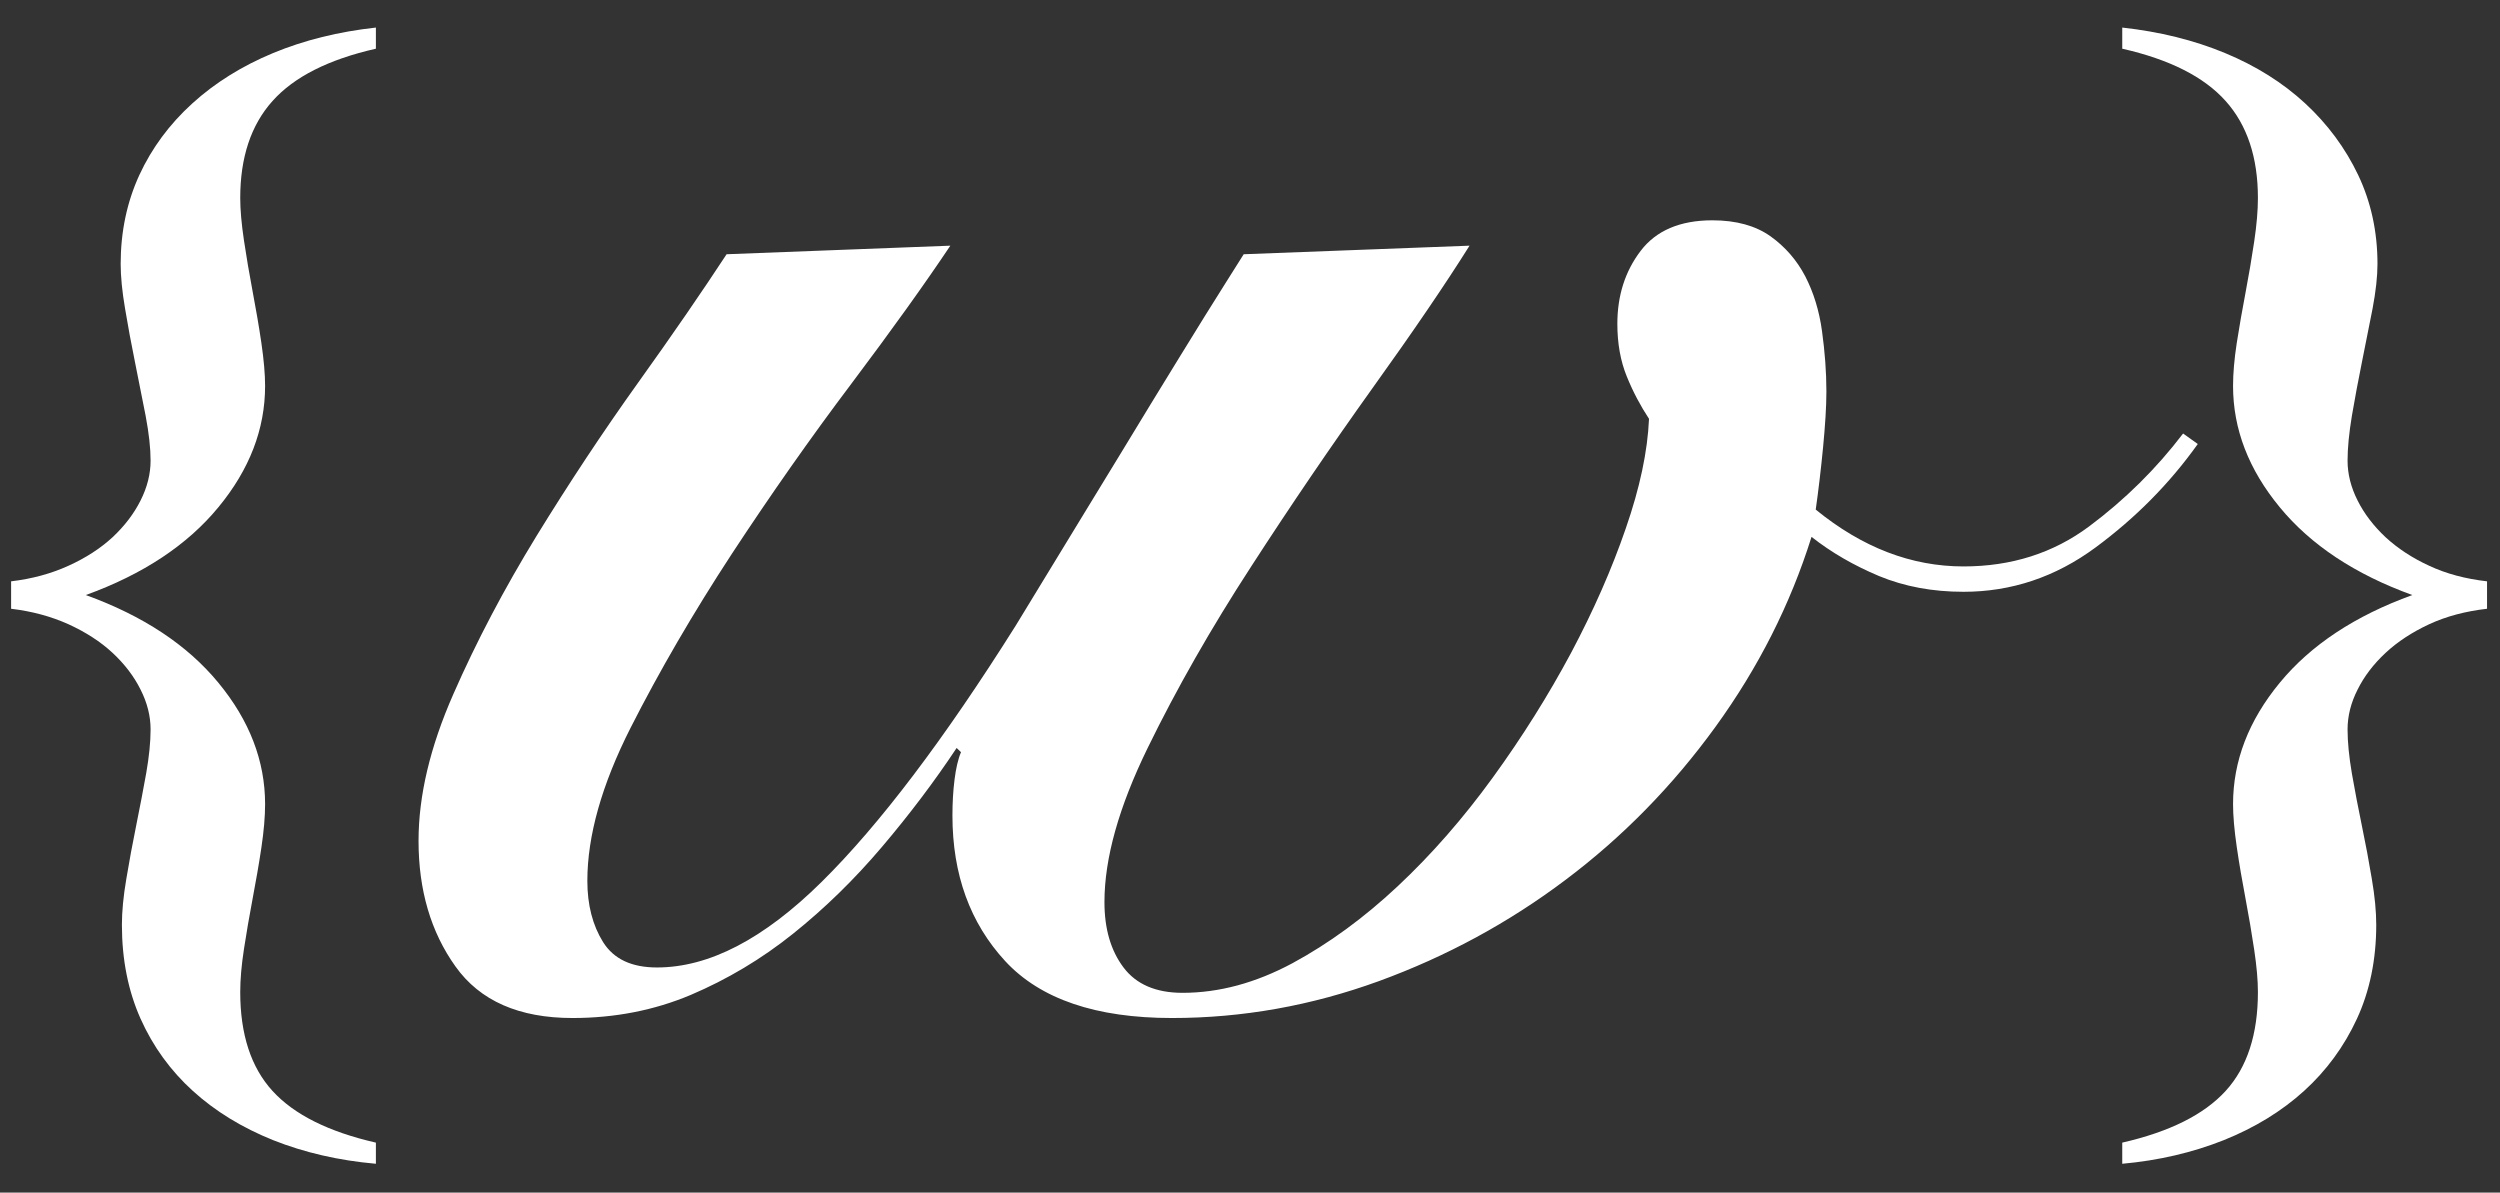 <?xml version="1.0" encoding="UTF-8" standalone="no"?>
<!DOCTYPE svg PUBLIC "-//W3C//DTD SVG 1.1//EN" "http://www.w3.org/Graphics/SVG/1.1/DTD/svg11.dtd">
<svg width="100%" height="100%" viewBox="0 0 1067 509" version="1.1" xmlns="http://www.w3.org/2000/svg" xmlns:xlink="http://www.w3.org/1999/xlink" xml:space="preserve" xmlns:serif="http://www.serif.com/" style="fill-rule:evenodd;clip-rule:evenodd;stroke-linejoin:round;stroke-miterlimit:2;">
    <rect x="0" y="0" width="1067" height="509" fill="#333333" stroke="none"/>
    <g transform="matrix(1.333,0,0,1.333,0,0)">
        <g id="Artboard1" transform="matrix(1,0,0,0.636,0,0)">
            <rect x="0" y="0" width="800" height="600" style="fill:none;"/>
            <g id="font" transform="matrix(1,0,0,1.572,4.54747e-13,-3.57517e-13)">
                <g transform="matrix(33.031,8.08466e-30,-3.77284e-29,33.031,-5794.21,-3404.4)">
                    <path d="M175.525,108.703C175.727,108.679 175.912,108.629 176.081,108.552C176.249,108.476 176.392,108.383 176.509,108.275C176.625,108.166 176.716,108.047 176.78,107.919C176.845,107.79 176.877,107.661 176.877,107.533C176.877,107.412 176.861,107.267 176.829,107.098C176.796,106.929 176.762,106.756 176.726,106.579C176.69,106.402 176.658,106.23 176.63,106.061C176.601,105.892 176.587,105.747 176.587,105.626C176.587,105.313 176.648,105.025 176.768,104.764C176.889,104.502 177.06,104.271 177.281,104.07C177.502,103.869 177.764,103.706 178.065,103.581C178.367,103.456 178.699,103.374 179.061,103.334L179.061,103.539C178.602,103.643 178.268,103.812 178.059,104.046C177.85,104.279 177.746,104.593 177.746,104.987C177.746,105.099 177.758,105.236 177.782,105.397C177.806,105.558 177.834,105.723 177.866,105.892C177.898,106.061 177.927,106.228 177.951,106.392C177.975,106.557 177.987,106.696 177.987,106.809C177.987,107.227 177.836,107.619 177.534,107.985C177.233,108.351 176.804,108.635 176.249,108.836C176.804,109.037 177.233,109.32 177.534,109.686C177.836,110.052 177.987,110.445 177.987,110.863C177.987,110.984 177.975,111.124 177.951,111.285C177.927,111.446 177.898,111.611 177.866,111.78C177.834,111.949 177.806,112.112 177.782,112.269C177.758,112.425 177.746,112.564 177.746,112.685C177.746,113.095 177.85,113.415 178.059,113.644C178.268,113.873 178.602,114.04 179.061,114.145L179.061,114.35C178.699,114.318 178.367,114.241 178.065,114.121C177.764,114 177.504,113.841 177.287,113.644C177.07,113.447 176.901,113.214 176.78,112.944C176.66,112.675 176.599,112.371 176.599,112.033C176.599,111.905 176.613,111.756 176.642,111.587C176.67,111.418 176.702,111.245 176.738,111.068C176.774,110.891 176.806,110.722 176.835,110.561C176.863,110.4 176.877,110.26 176.877,110.139C176.877,110.01 176.845,109.881 176.78,109.753C176.716,109.624 176.625,109.505 176.509,109.397C176.392,109.288 176.249,109.196 176.081,109.119C175.912,109.043 175.727,108.993 175.525,108.969L175.525,108.703Z" style="fill:white;fill-rule:nonzero;"/>
                    <path d="M199.525,108.969C199.315,108.993 199.128,109.043 198.964,109.119C198.799,109.196 198.658,109.288 198.541,109.397C198.425,109.505 198.334,109.624 198.27,109.753C198.205,109.881 198.173,110.01 198.173,110.139C198.173,110.26 198.187,110.402 198.215,110.567C198.244,110.732 198.276,110.901 198.312,111.074C198.348,111.247 198.38,111.418 198.408,111.587C198.437,111.756 198.451,111.905 198.451,112.033C198.451,112.371 198.388,112.675 198.264,112.944C198.139,113.214 197.968,113.447 197.751,113.644C197.534,113.841 197.274,114 196.973,114.121C196.671,114.241 196.343,114.318 195.989,114.35L195.989,114.145C196.448,114.04 196.782,113.873 196.991,113.644C197.2,113.415 197.304,113.095 197.304,112.685C197.304,112.572 197.292,112.435 197.268,112.275C197.244,112.114 197.216,111.949 197.184,111.78C197.152,111.611 197.123,111.444 197.099,111.279C197.075,111.114 197.063,110.975 197.063,110.863C197.063,110.445 197.214,110.052 197.516,109.686C197.817,109.32 198.246,109.037 198.801,108.836C198.246,108.635 197.817,108.351 197.516,107.985C197.214,107.619 197.063,107.227 197.063,106.809C197.063,106.688 197.075,106.549 197.099,106.392C197.123,106.236 197.152,106.073 197.184,105.904C197.216,105.735 197.244,105.57 197.268,105.409C197.292,105.248 197.304,105.107 197.304,104.987C197.304,104.593 197.2,104.279 196.991,104.046C196.782,103.812 196.448,103.643 195.989,103.539L195.989,103.334C196.351,103.374 196.683,103.456 196.985,103.581C197.286,103.706 197.546,103.869 197.763,104.07C197.98,104.271 198.151,104.502 198.276,104.764C198.4,105.025 198.463,105.313 198.463,105.626C198.463,105.747 198.447,105.892 198.415,106.061C198.382,106.23 198.348,106.402 198.312,106.579C198.276,106.756 198.244,106.929 198.215,107.098C198.187,107.267 198.173,107.412 198.173,107.533C198.173,107.661 198.205,107.79 198.27,107.919C198.334,108.047 198.425,108.166 198.541,108.275C198.658,108.383 198.799,108.476 198.964,108.552C199.128,108.629 199.315,108.679 199.525,108.703L199.525,108.969Z" style="fill:white;fill-rule:nonzero;"/>
                </g>
                <g transform="matrix(56.01,1.37088e-29,-6.39744e-29,56.01,-9677.6,-5991.52)">
                    <path d="M178.216,108.377C178.071,108.594 177.882,108.858 177.649,109.168C177.416,109.477 177.189,109.801 176.967,110.139C176.746,110.477 176.553,110.809 176.388,111.134C176.223,111.46 176.141,111.752 176.141,112.009C176.141,112.146 176.171,112.263 176.231,112.359C176.292,112.456 176.394,112.504 176.539,112.504C176.837,112.504 177.15,112.341 177.48,112.015C177.81,111.689 178.18,111.201 178.59,110.549C178.727,110.324 178.862,110.103 178.994,109.886C179.127,109.668 179.25,109.467 179.362,109.282C179.475,109.097 179.578,108.93 179.67,108.781C179.763,108.633 179.837,108.514 179.893,108.426L181.184,108.377C181.048,108.594 180.863,108.866 180.629,109.192C180.396,109.518 180.165,109.857 179.936,110.211C179.706,110.565 179.509,110.911 179.344,111.249C179.179,111.587 179.097,111.88 179.097,112.13C179.097,112.283 179.133,112.407 179.206,112.504C179.278,112.6 179.391,112.649 179.543,112.649C179.753,112.649 179.962,112.592 180.171,112.48C180.38,112.367 180.581,112.22 180.774,112.039C180.967,111.858 181.148,111.651 181.317,111.418C181.486,111.185 181.635,110.947 181.764,110.706C181.892,110.465 181.997,110.227 182.077,109.994C182.158,109.761 182.202,109.552 182.21,109.367C182.162,109.294 182.119,109.214 182.083,109.125C182.047,109.037 182.029,108.936 182.029,108.824C182.029,108.663 182.073,108.524 182.162,108.407C182.25,108.291 182.387,108.232 182.572,108.232C182.709,108.232 182.819,108.263 182.904,108.323C182.988,108.383 183.055,108.46 183.103,108.552C183.151,108.645 183.183,108.749 183.199,108.866C183.215,108.983 183.224,109.097 183.224,109.21C183.224,109.298 183.217,109.405 183.205,109.53C183.193,109.654 183.179,109.773 183.163,109.886C183.429,110.103 183.71,110.211 184.008,110.211C184.281,110.211 184.521,110.135 184.726,109.982C184.931,109.829 185.11,109.652 185.263,109.451L185.347,109.511C185.186,109.737 184.991,109.934 184.762,110.103C184.533,110.272 184.281,110.356 184.008,110.356C183.831,110.356 183.67,110.326 183.525,110.266C183.38,110.205 183.252,110.131 183.139,110.042C183.018,110.428 182.835,110.79 182.59,111.128C182.345,111.466 182.059,111.758 181.733,112.003C181.408,112.248 181.052,112.441 180.666,112.582C180.279,112.723 179.885,112.793 179.483,112.793C179.049,112.793 178.731,112.685 178.53,112.468C178.329,112.25 178.228,111.973 178.228,111.635C178.228,111.563 178.232,111.494 178.24,111.43C178.248,111.366 178.26,111.313 178.277,111.273L178.252,111.249C178.124,111.442 177.981,111.631 177.824,111.816C177.667,112.001 177.498,112.166 177.317,112.311C177.136,112.456 176.941,112.572 176.732,112.661C176.523,112.749 176.298,112.793 176.056,112.793C175.751,112.793 175.527,112.695 175.387,112.498C175.246,112.301 175.176,112.061 175.176,111.78C175.176,111.522 175.242,111.243 175.375,110.941C175.507,110.64 175.666,110.338 175.851,110.036C176.036,109.735 176.229,109.443 176.43,109.162C176.632,108.88 176.8,108.635 176.937,108.426L178.216,108.377Z" style="fill:white;fill-rule:nonzero;"/>
                </g>
            </g>
        </g>
    </g>
</svg>
